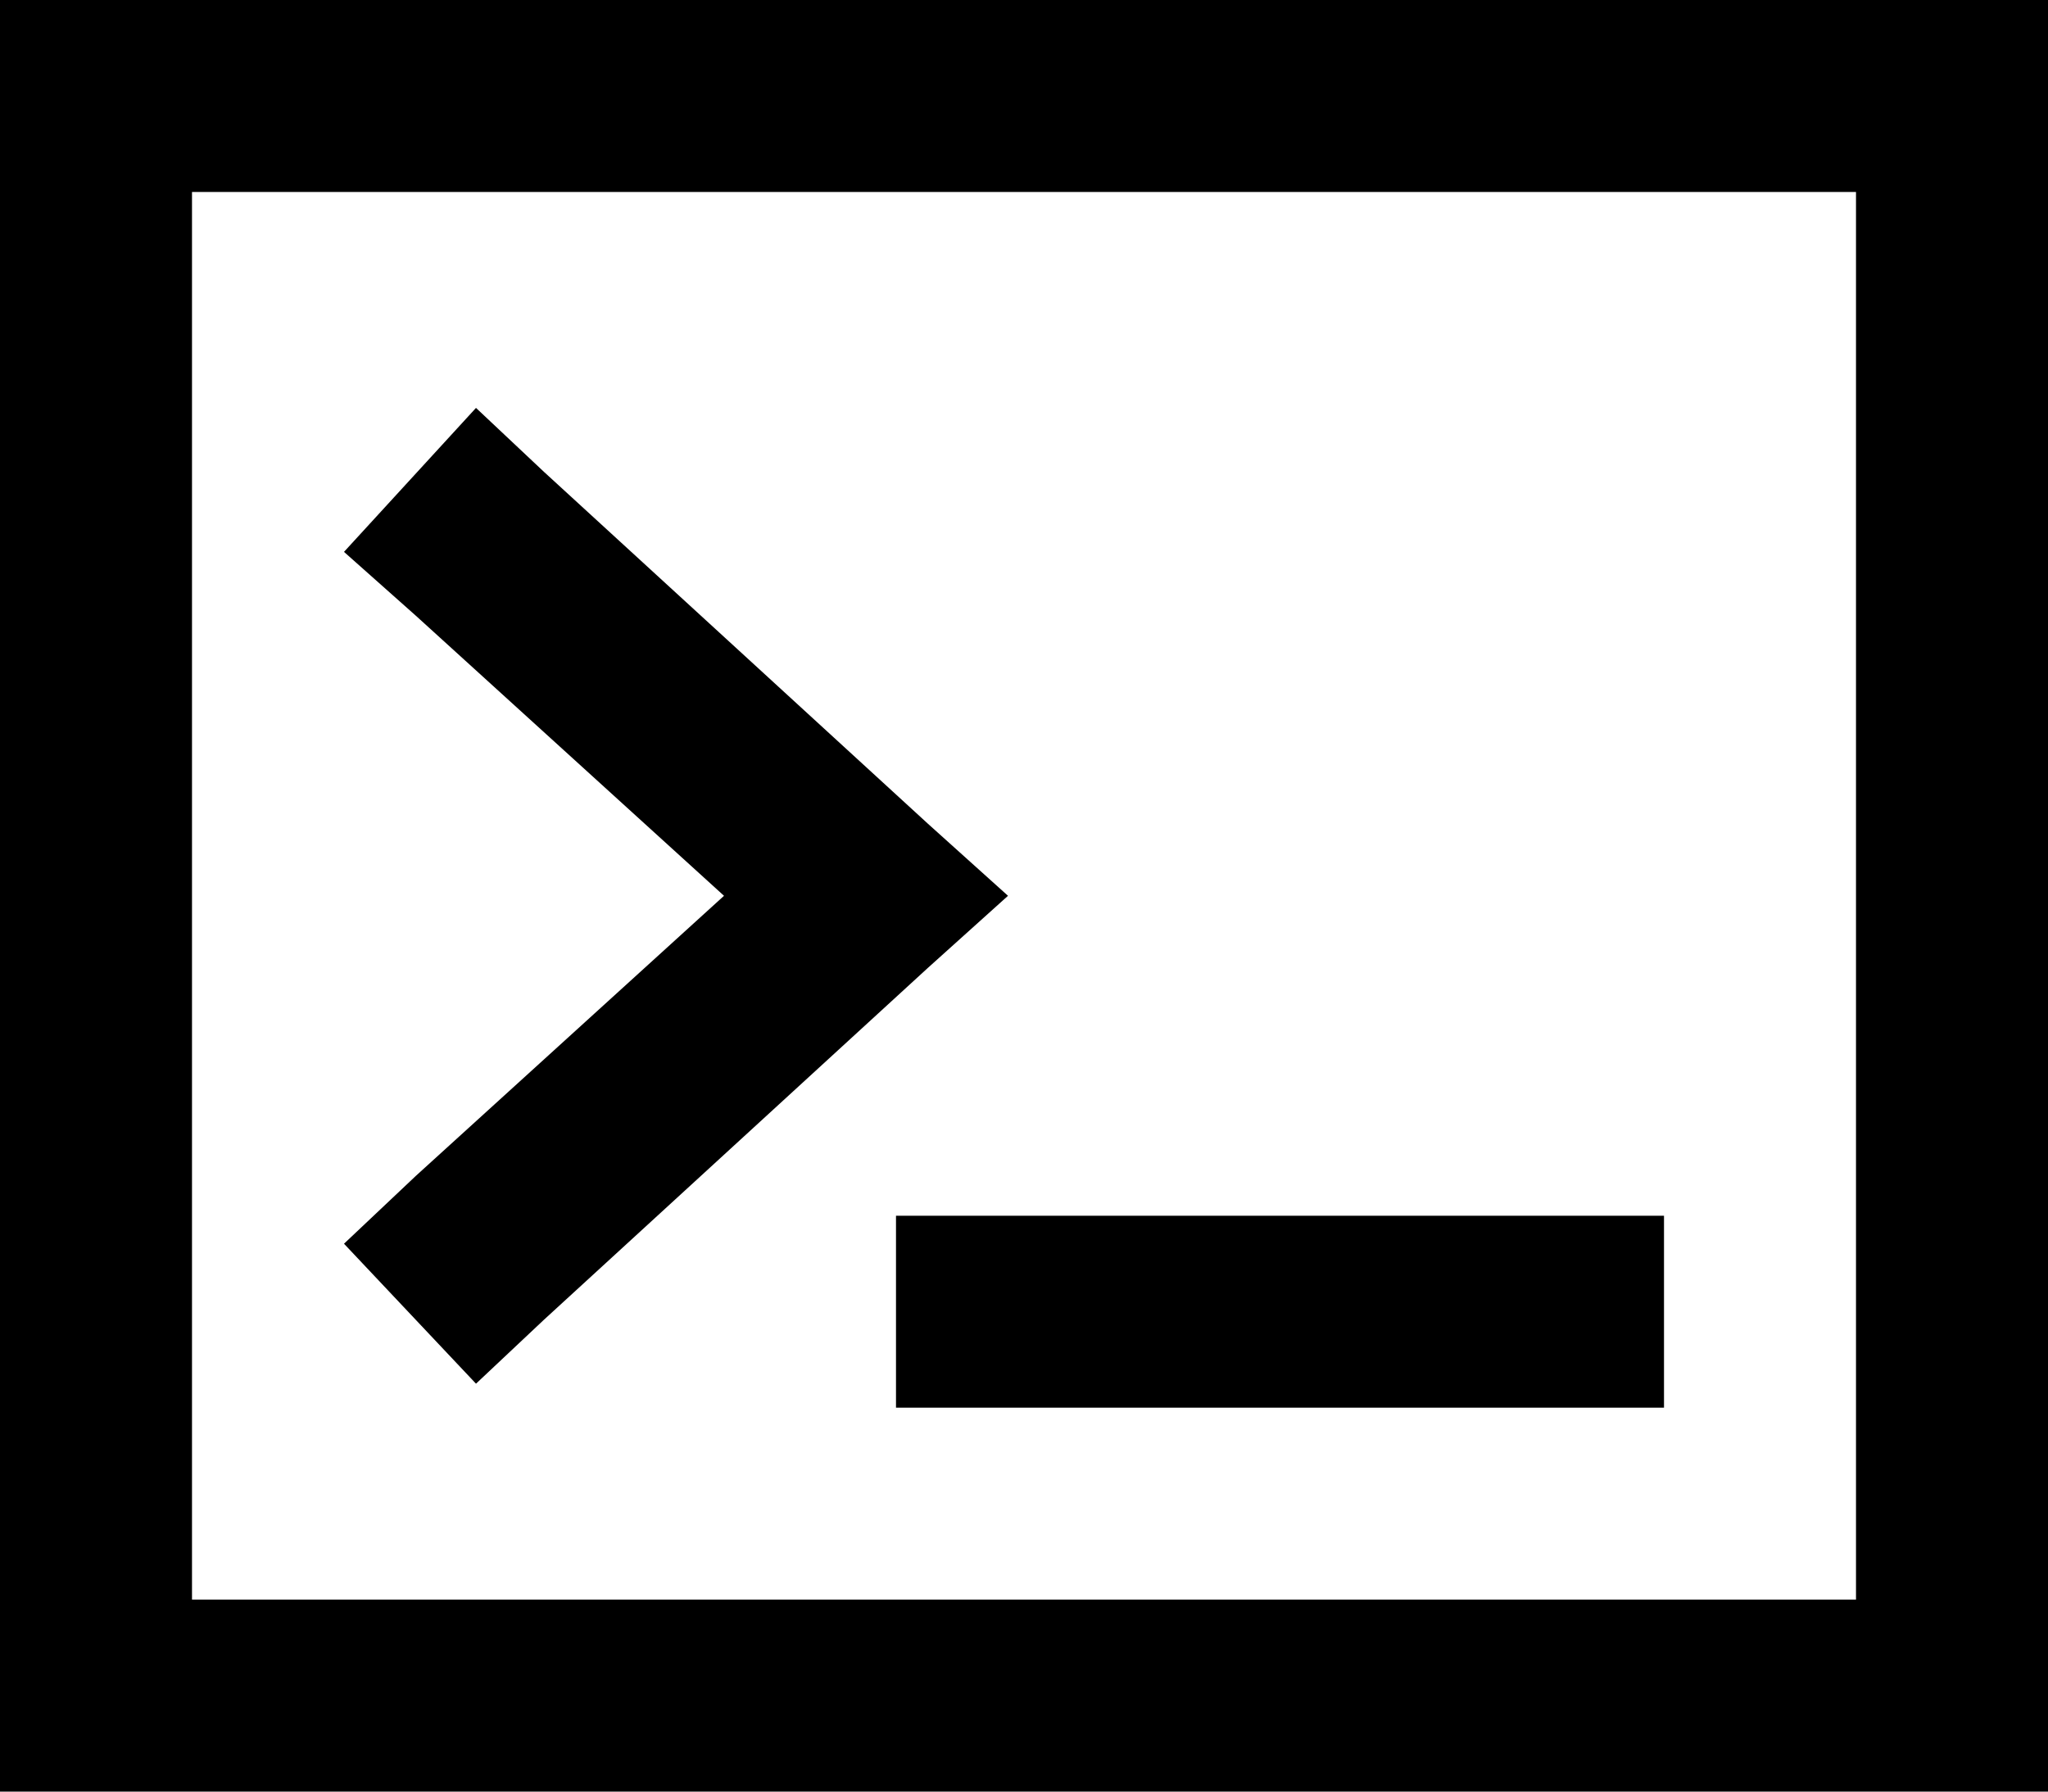 <svg xmlns="http://www.w3.org/2000/svg" viewBox="0 0 512 448">
  <path d="M 464 48 L 464 400 L 464 48 L 464 400 L 48 400 L 48 400 L 48 48 L 48 48 L 464 48 L 464 48 Z M 48 0 L 0 0 L 48 0 L 0 0 L 0 48 L 0 48 L 0 400 L 0 400 L 0 448 L 0 448 L 48 448 L 512 448 L 512 400 L 512 400 L 512 48 L 512 48 L 512 0 L 512 0 L 464 0 L 48 0 Z M 86 138 L 104 154 L 86 138 L 104 154 L 181 224 L 181 224 L 104 294 L 104 294 L 86 311 L 86 311 L 119 346 L 119 346 L 136 330 L 136 330 L 232 242 L 232 242 L 252 224 L 252 224 L 232 206 L 232 206 L 136 118 L 136 118 L 119 102 L 119 102 L 86 138 L 86 138 Z M 248 304 L 224 304 L 248 304 L 224 304 L 224 352 L 224 352 L 248 352 L 416 352 L 416 304 L 416 304 L 392 304 L 248 304 Z" />
</svg>